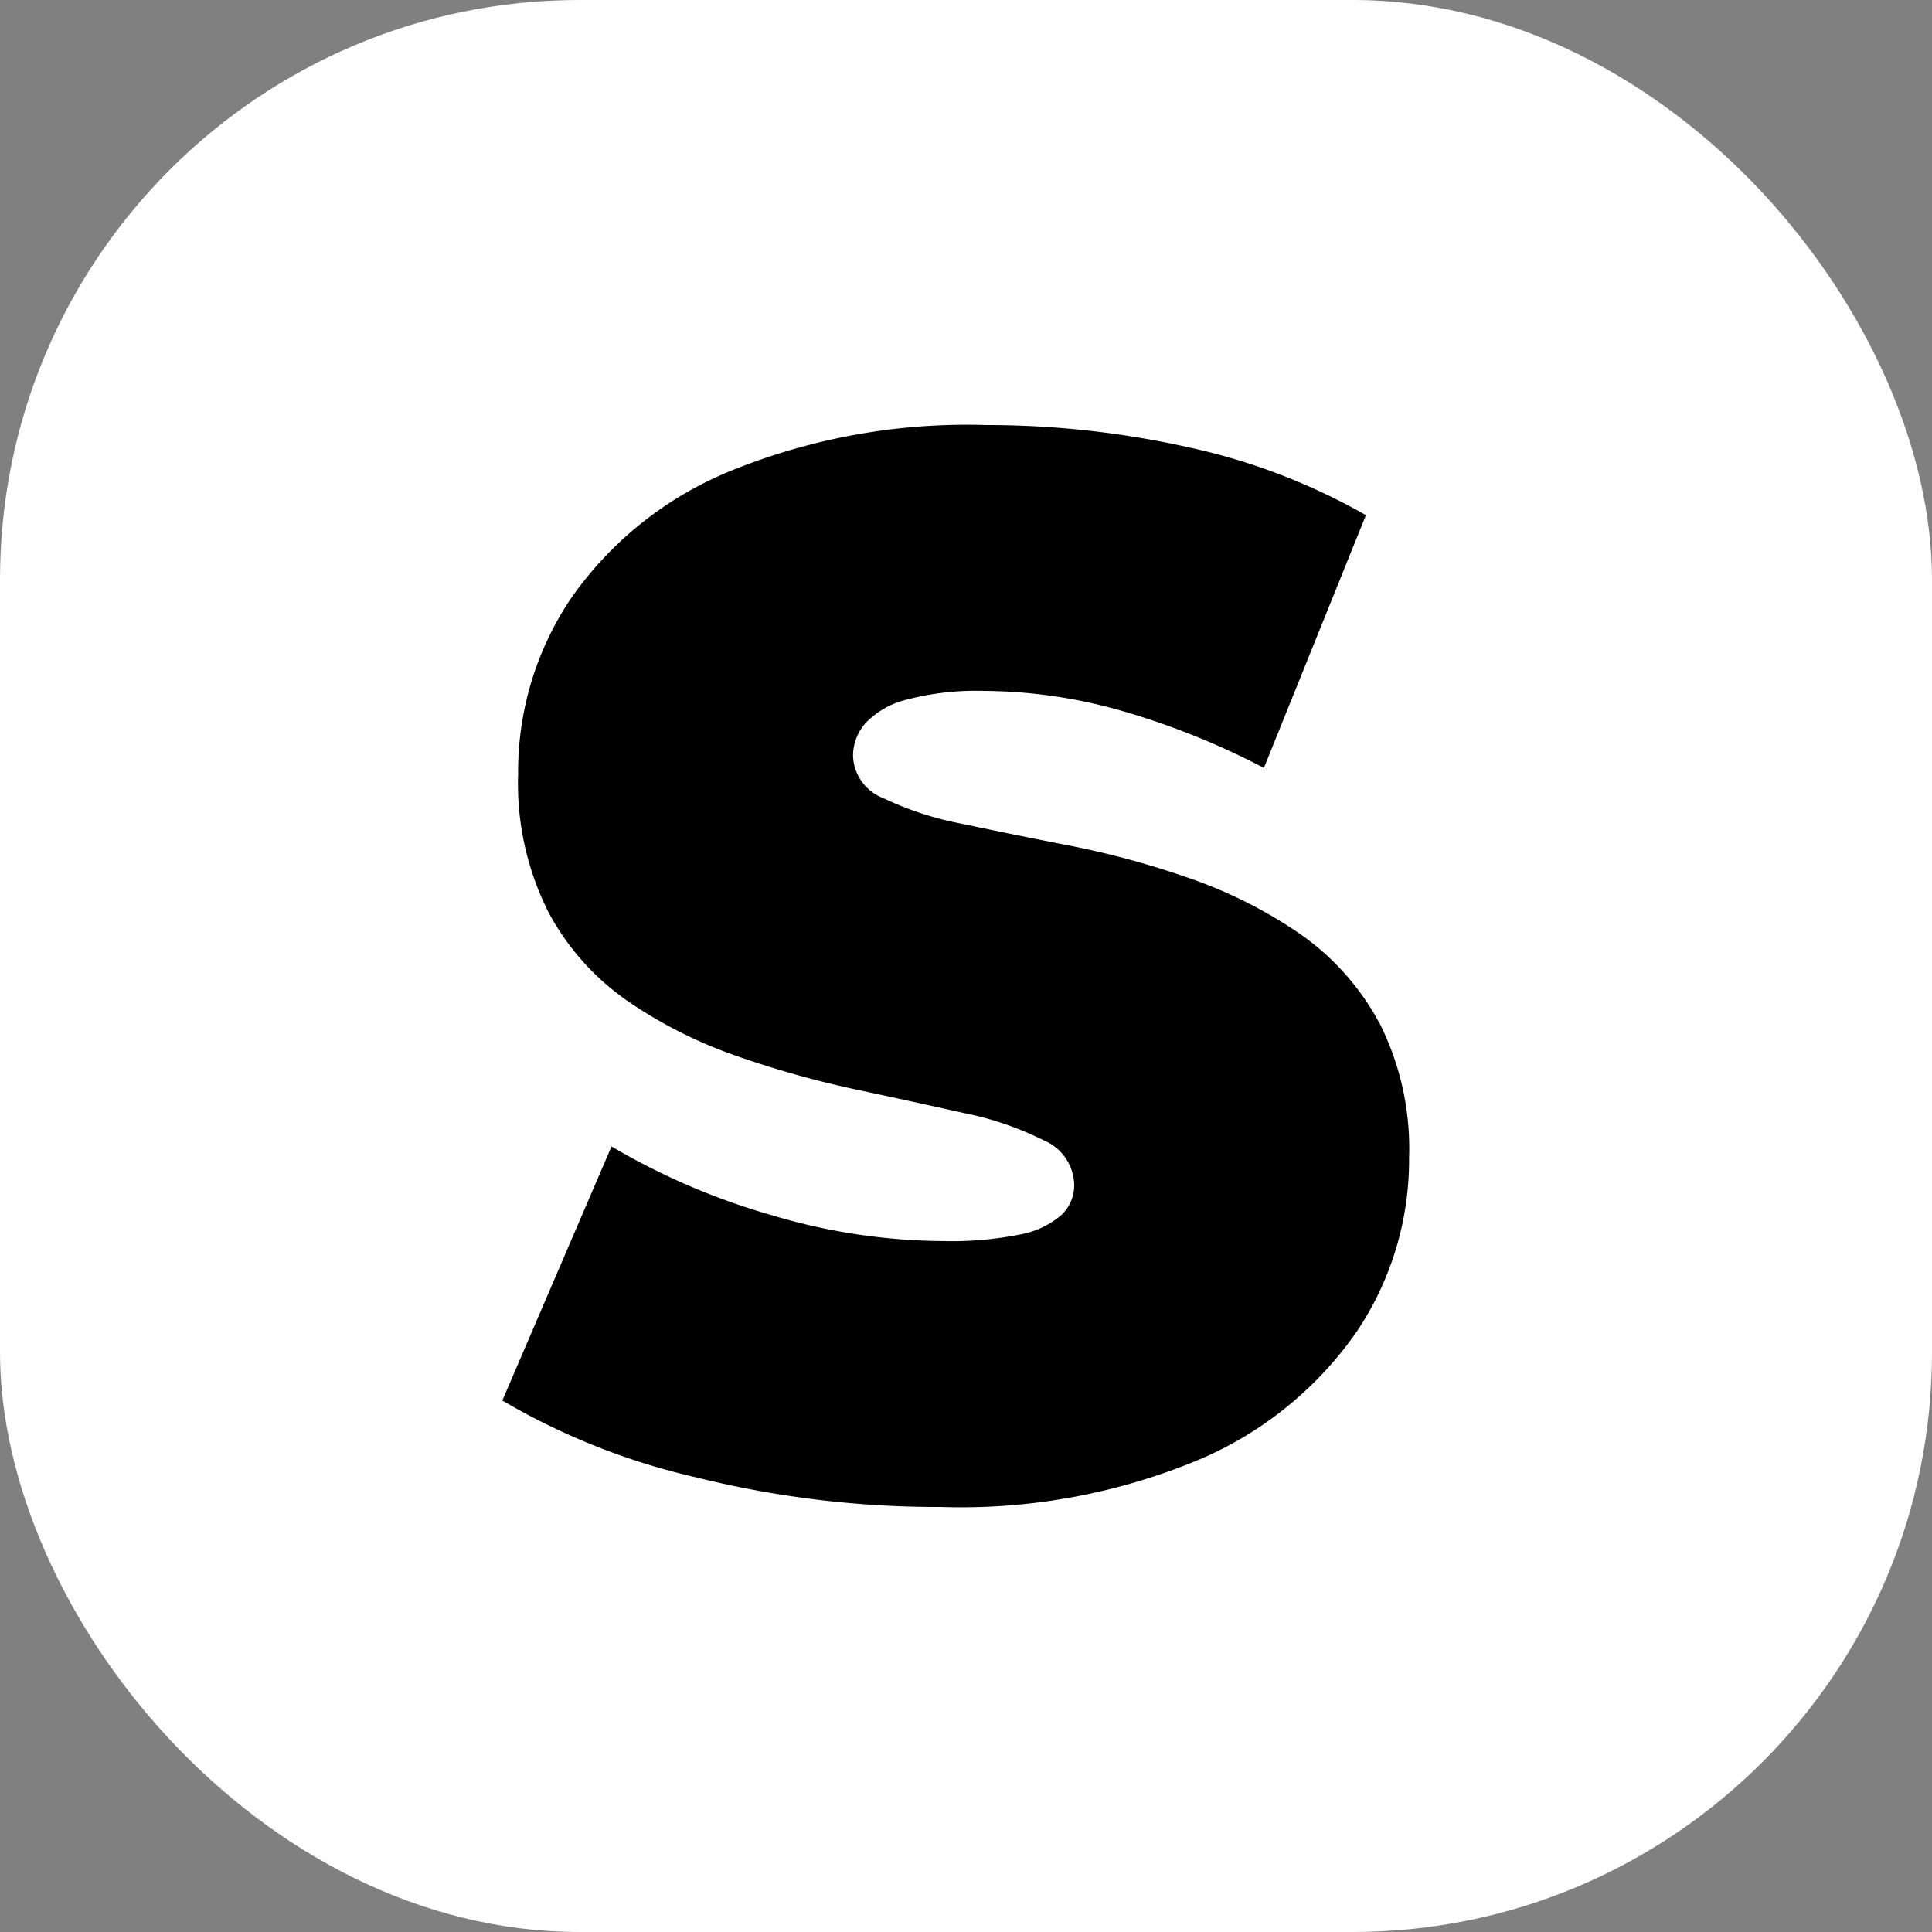 <svg xmlns="http://www.w3.org/2000/svg" width="50" height="50" viewBox="0 0 50 50">
  <rect x="0" y="0" width="50" height="50" fill="#808080" stroke="none"/>
  <g id="Group_322" data-name="Group 322" transform="translate(-2783 138)">
    <rect id="Rectangle_49" data-name="Rectangle 49" width="50" height="50" rx="15" transform="translate(2783 -138)" fill="#fff"/>
    <path id="S" d="M22.686,15.454a6.611,6.611,0,0,0-2.064-2.3,11.95,11.95,0,0,0-2.808-1.415,22.708,22.708,0,0,0-3.067-.842q-1.543-.3-2.826-.573a8.263,8.263,0,0,1-2.064-.67,1.215,1.215,0,0,1-.781-1.09,1.291,1.291,0,0,1,.316-.842,2.181,2.181,0,0,1,1.06-.612,7.031,7.031,0,0,1,2.008-.23,13.216,13.216,0,0,1,3.514.5A19.65,19.65,0,0,1,19.71,8.873l2.64-6.541A16.177,16.177,0,0,0,17.739.572,23.868,23.868,0,0,0,12.533,0,16.227,16.227,0,0,0,5.82,1.224,9.32,9.32,0,0,0,1.767,4.5,8.025,8.025,0,0,0,.409,9.028,7.4,7.4,0,0,0,1.19,12.6a6.557,6.557,0,0,0,2.064,2.314A11.8,11.8,0,0,0,6.08,16.334a25.564,25.564,0,0,0,3.067.861q1.525.325,2.808.612a8.2,8.2,0,0,1,2.064.708,1.277,1.277,0,0,1,.781,1.148,1.055,1.055,0,0,1-.334.784,2.264,2.264,0,0,1-1.06.5,9.041,9.041,0,0,1-1.99.172,15.776,15.776,0,0,1-4.444-.67,17.775,17.775,0,0,1-4.146-1.779L0,25.246a17.683,17.683,0,0,0,5.021,1.989A25.884,25.884,0,0,0,11.343,28a15.987,15.987,0,0,0,6.731-1.243,9.463,9.463,0,0,0,4.035-3.29,7.962,7.962,0,0,0,1.358-4.5,7.212,7.212,0,0,0-.781-3.52Z" transform="translate(2796 -127)"/>
  </g>
</svg>
